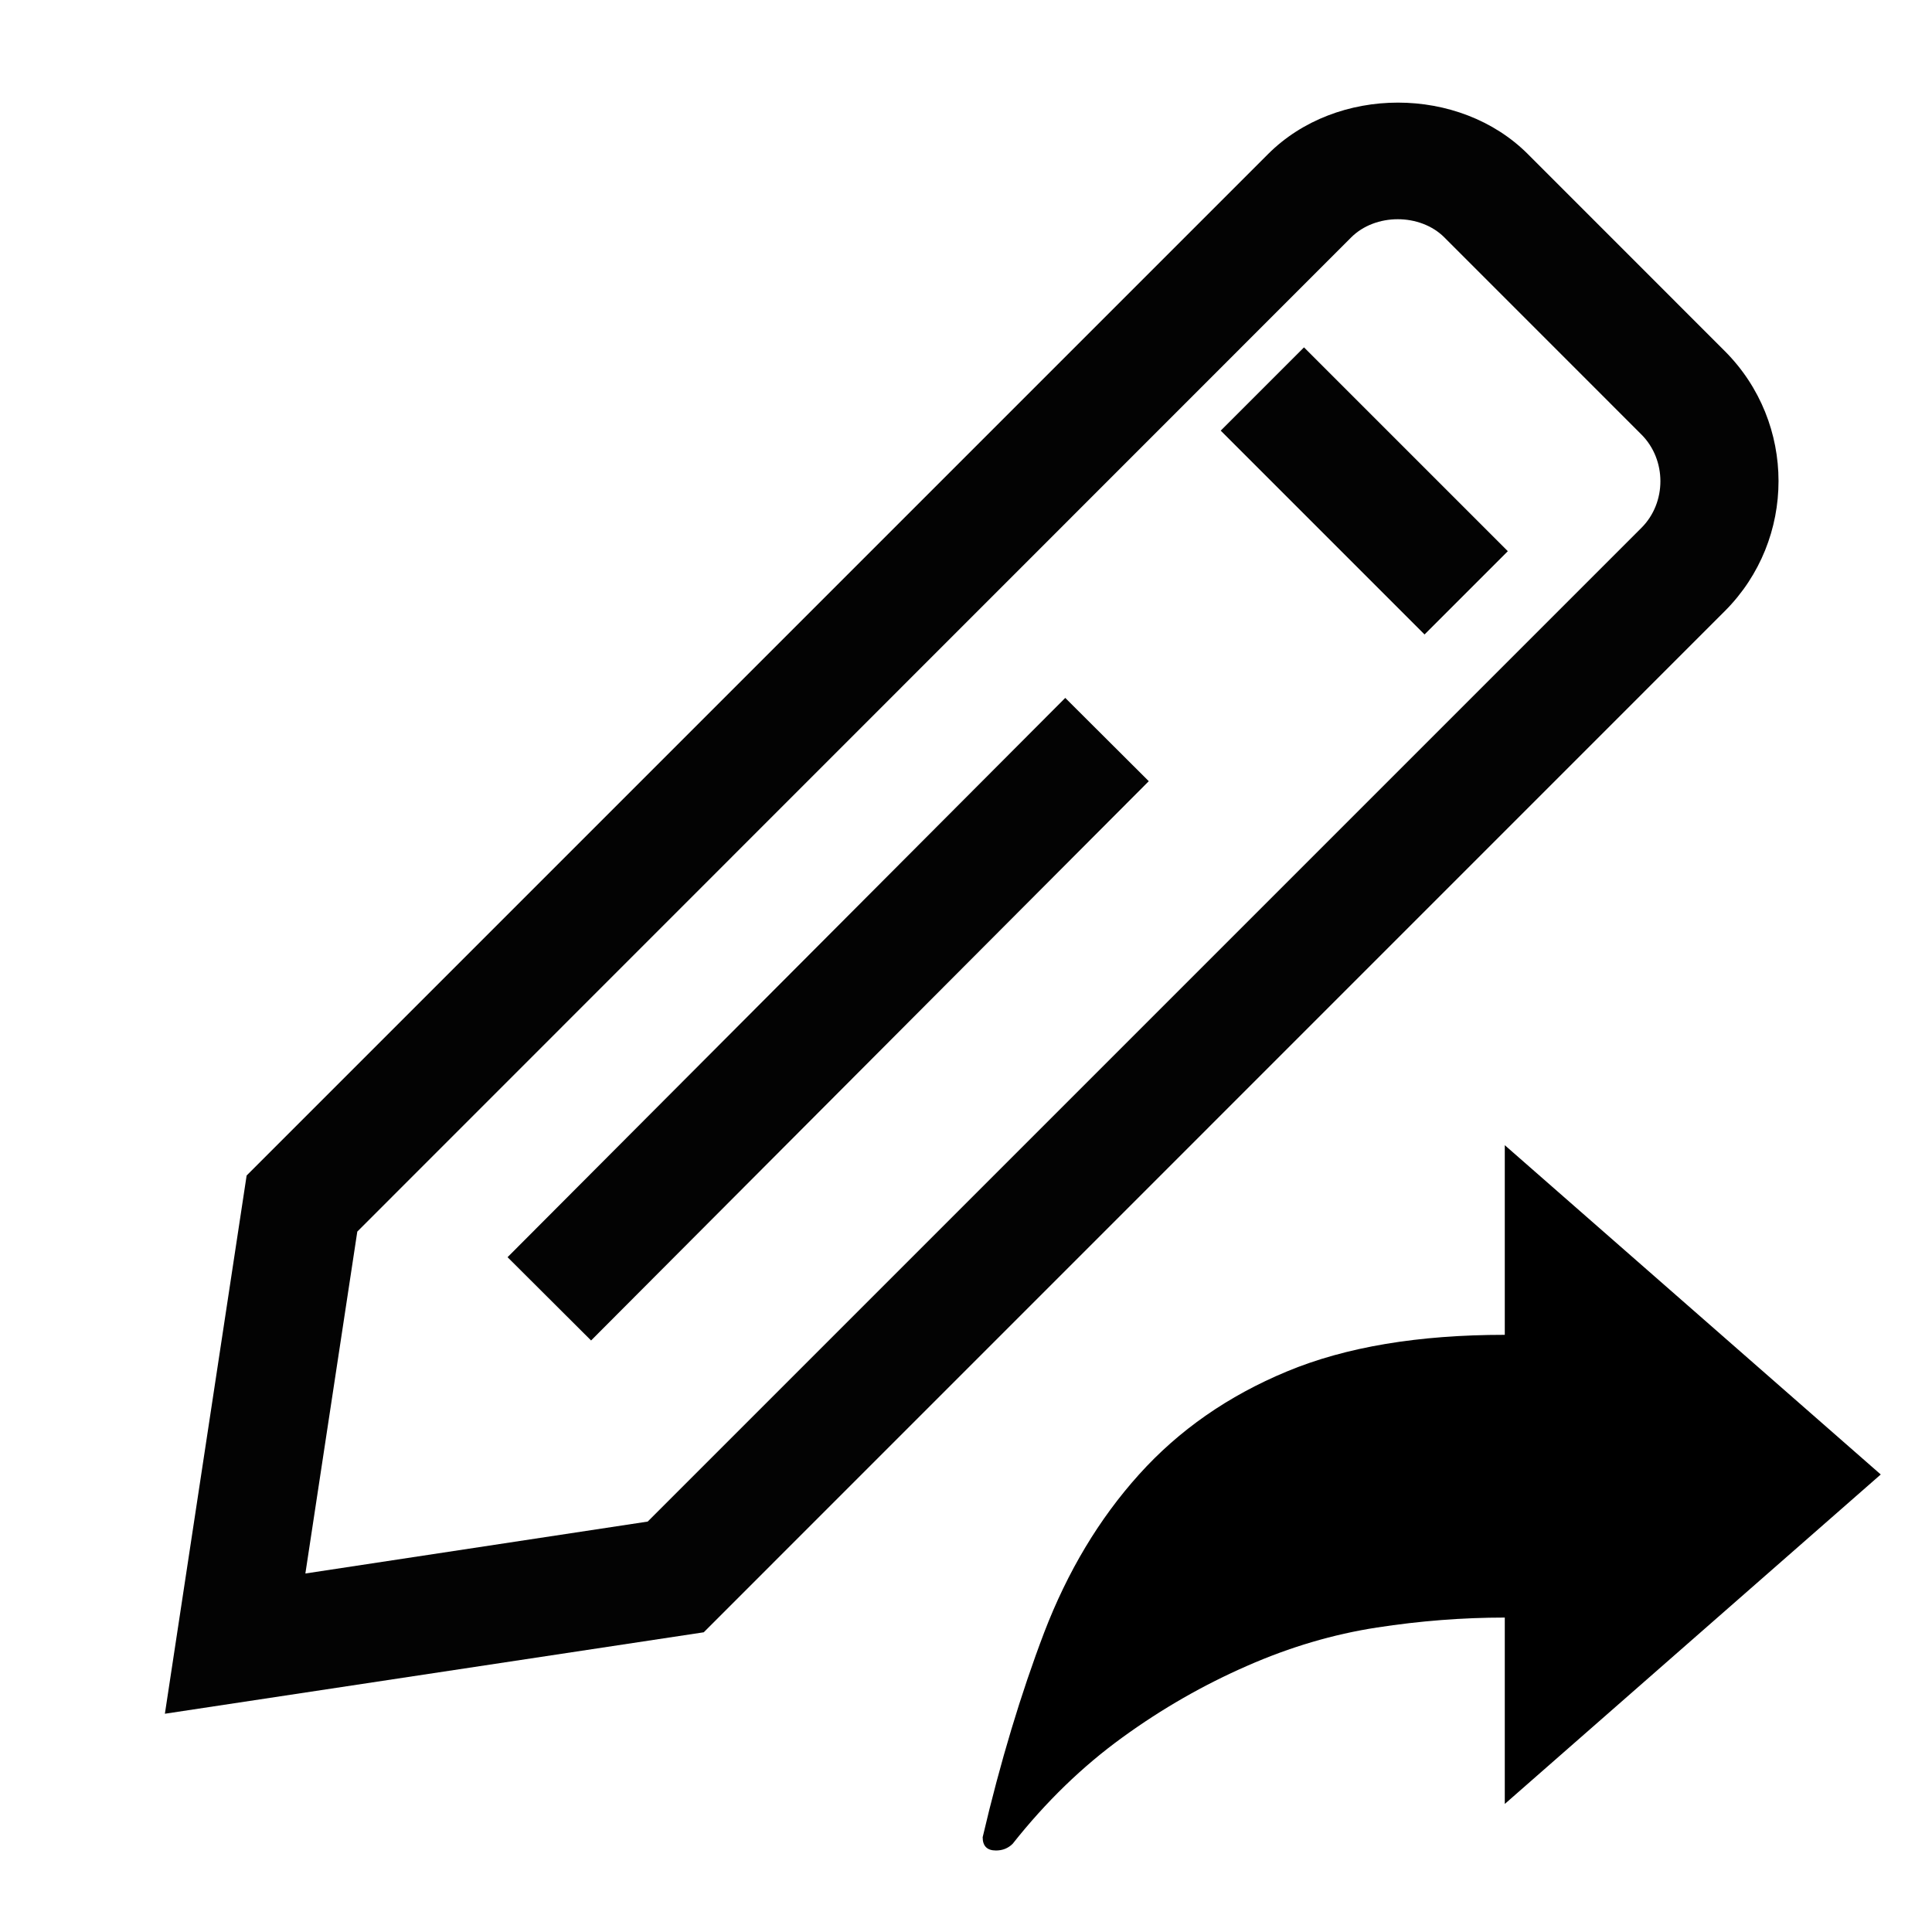 <?xml version="1.0" encoding="utf-8"?>
<!-- Generator: Adobe Illustrator 15.1.0, SVG Export Plug-In . SVG Version: 6.00 Build 0)  -->
<!DOCTYPE svg PUBLIC "-//W3C//DTD SVG 1.1//EN" "http://www.w3.org/Graphics/SVG/1.1/DTD/svg11.dtd">
<svg version="1.1" id="Layer_1" xmlns="http://www.w3.org/2000/svg" xmlns:xlink="http://www.w3.org/1999/xlink" x="0px" y="0px"
	 width="32px" height="32px" viewBox="0 0 32 32" enable-background="new 0 0 32 32" xml:space="preserve">
<path d="M31.151,24.422l-6.227,5.457v-3.087c-0.698,0-1.405,0.055-2.119,0.165c-0.719,0.111-1.436,0.321-2.149,0.635
	c-0.716,0.313-1.406,0.706-2.065,1.185c-0.66,0.478-1.267,1.065-1.819,1.763c-0.075,0.073-0.165,0.11-0.276,0.11
	c-0.147,0-0.22-0.074-0.22-0.22c0.293-1.25,0.634-2.379,1.019-3.391c0.387-1.009,0.909-1.882,1.571-2.617
	c0.66-0.734,1.477-1.303,2.451-1.707c0.972-0.405,2.175-0.606,3.607-0.606v-3.141L31.151,24.422z"/>
<g>
	<path fill="#030303" d="M2.731,28.385l1.354-8.915L21.002,2.553c1.136-1.138,3.17-1.138,4.306,0.001l3.262,3.263
		c1.184,1.187,1.184,3.116,0,4.303L11.656,27.036L2.731,28.385z M5.918,20.399l-0.86,5.663l5.67-0.86l16.46-16.46
		c0.418-0.418,0.418-1.125,0-1.544l-3.264-3.265c-0.402-0.403-1.144-0.402-1.545,0L5.918,20.399z"/>
</g>
<g>
	
		<rect x="12.736" y="10.336" transform="matrix(-0.708 -0.706 0.706 -0.708 11.51 38.512)" fill="#030303" width="1.954" height="13.084"/>
</g>
<g>
	
		<rect x="20.211" y="7.15" transform="matrix(-0.707 -0.707 0.707 -0.707 32.829 29.853)" fill="#030303" width="4.775" height="1.951"/>
</g>
</svg>

